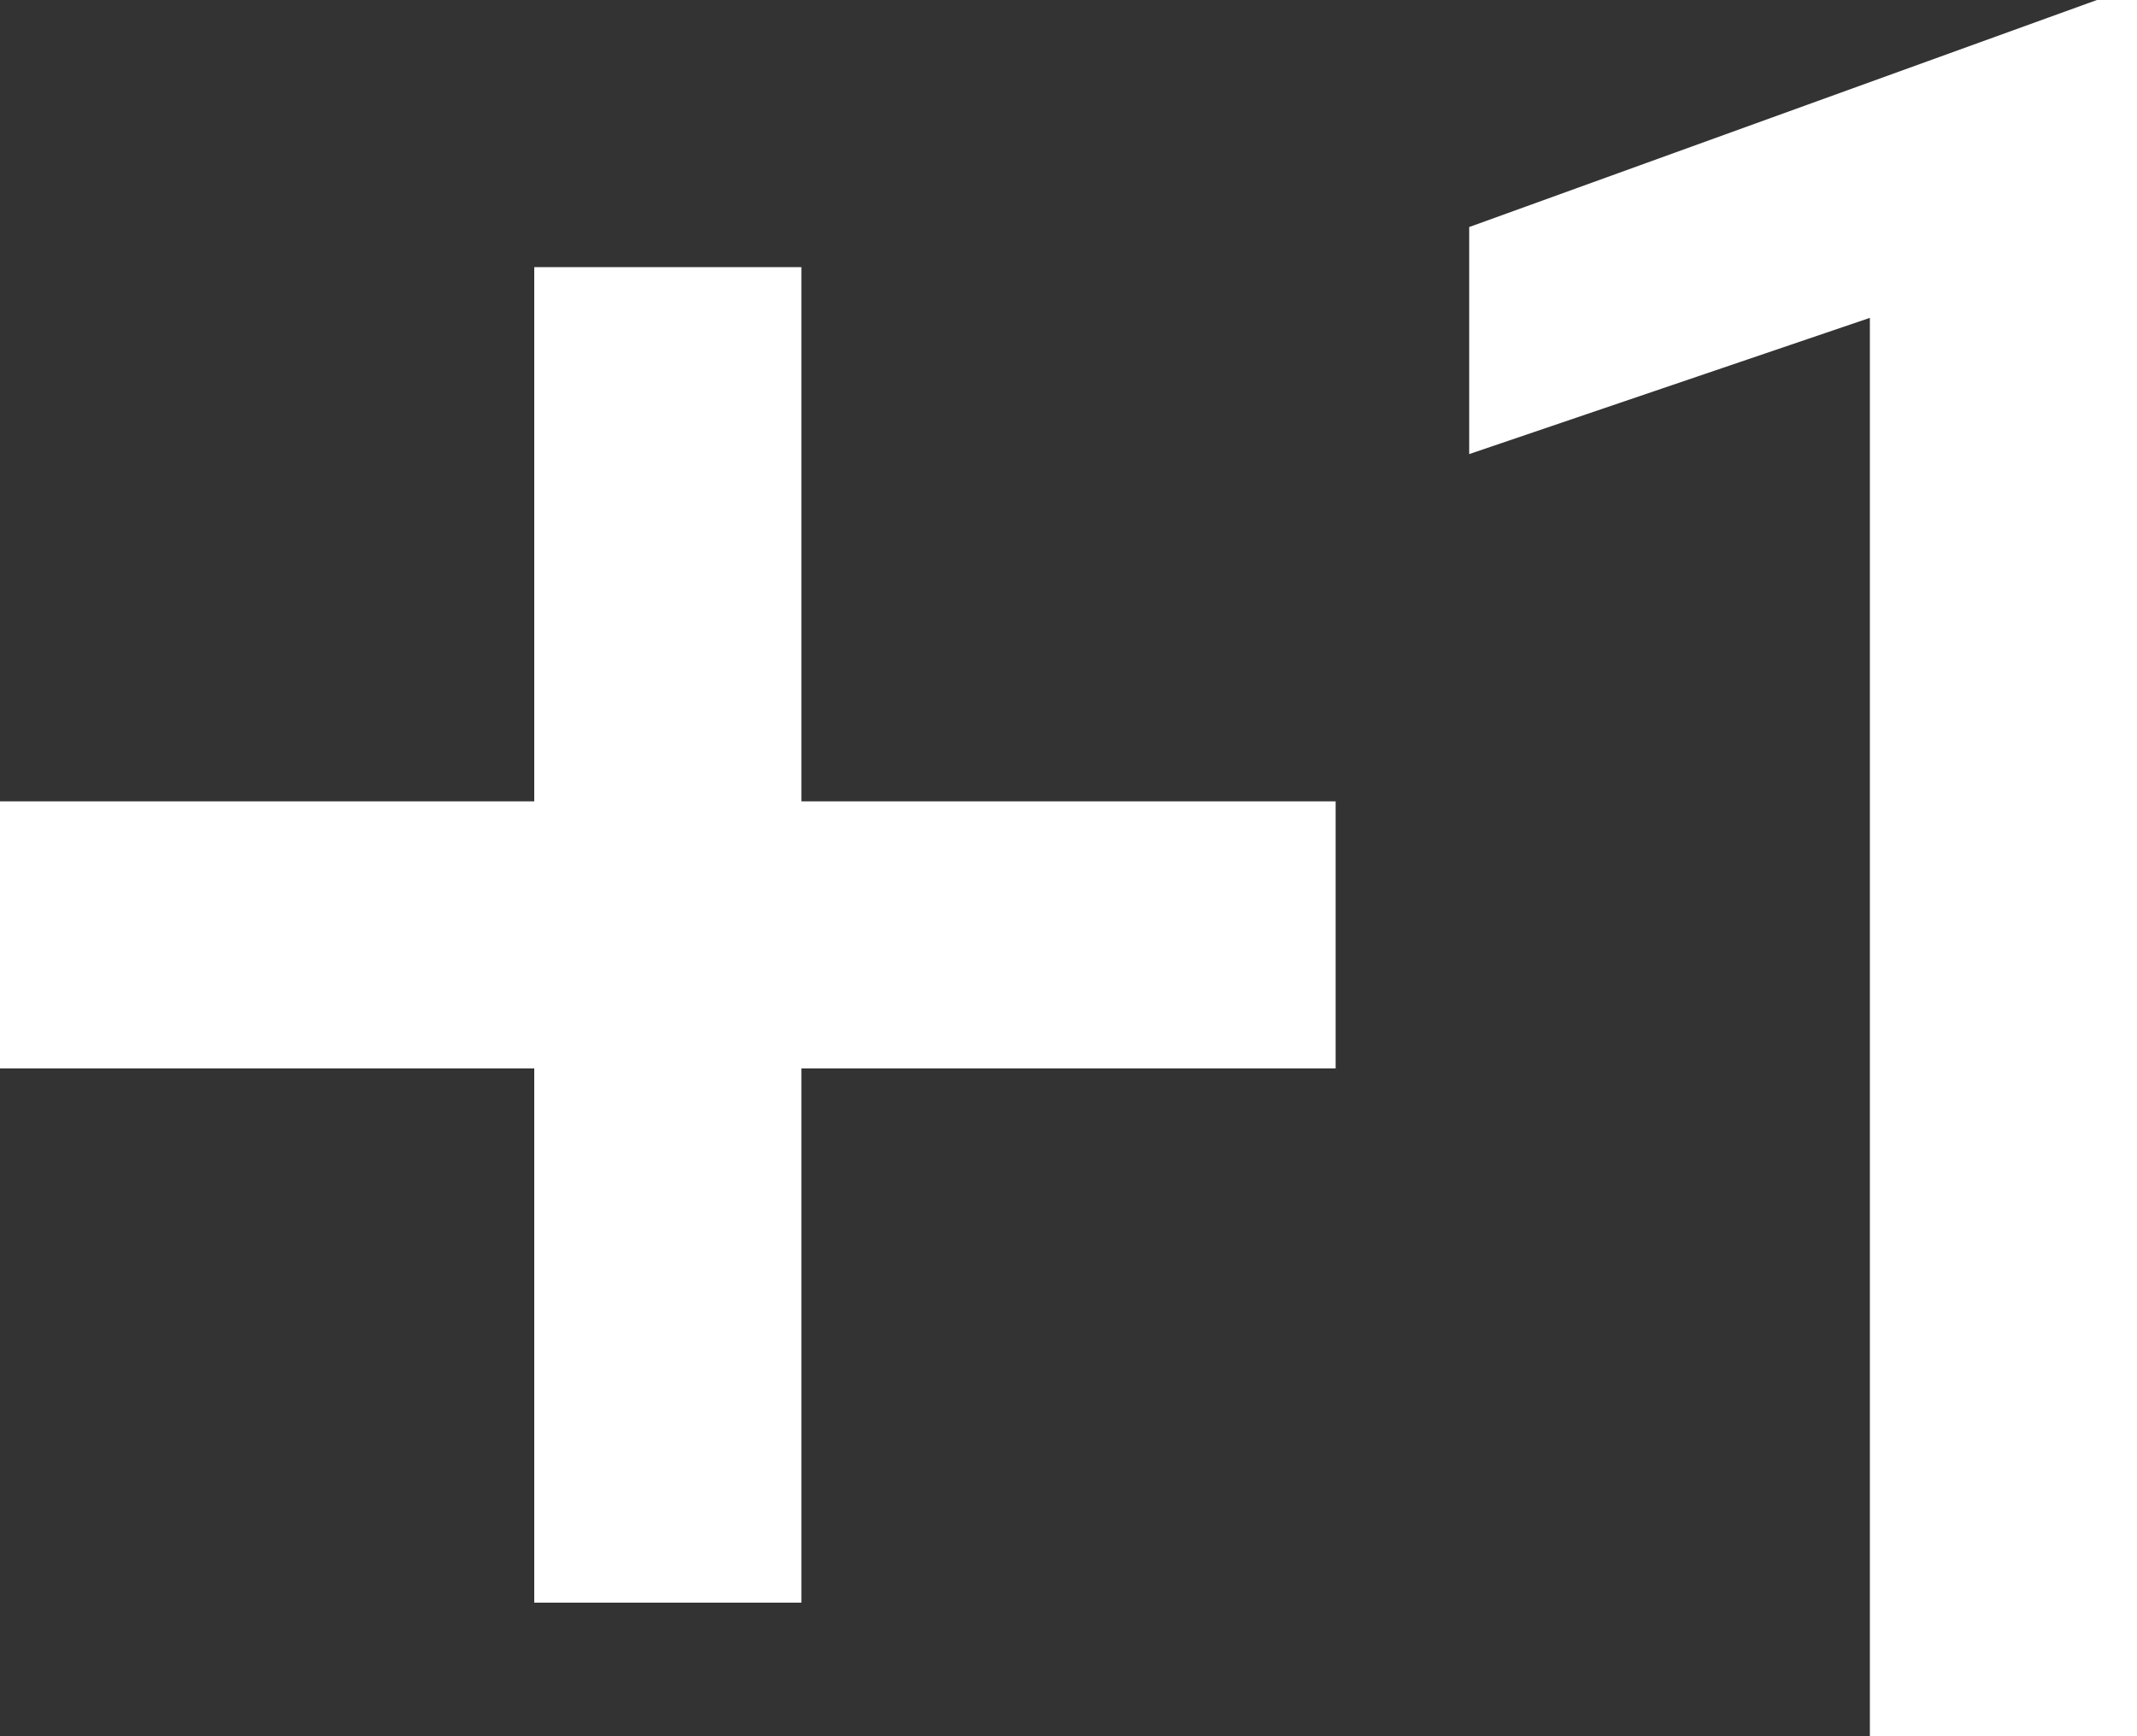 <svg width="16" height="13" viewBox="0 0 16 13" fill="none" xmlns="http://www.w3.org/2000/svg">
<rect x="0" y="0" width="16" height="13" fill="#333333" stroke="none"/>
<path d="M6 2H4V6H0V8H4V12H6V8H10V6H6V2ZM16 13H14V2.38L11 3.4V1.7L15.7 0H16V13Z" fill="white"/>
</svg>
